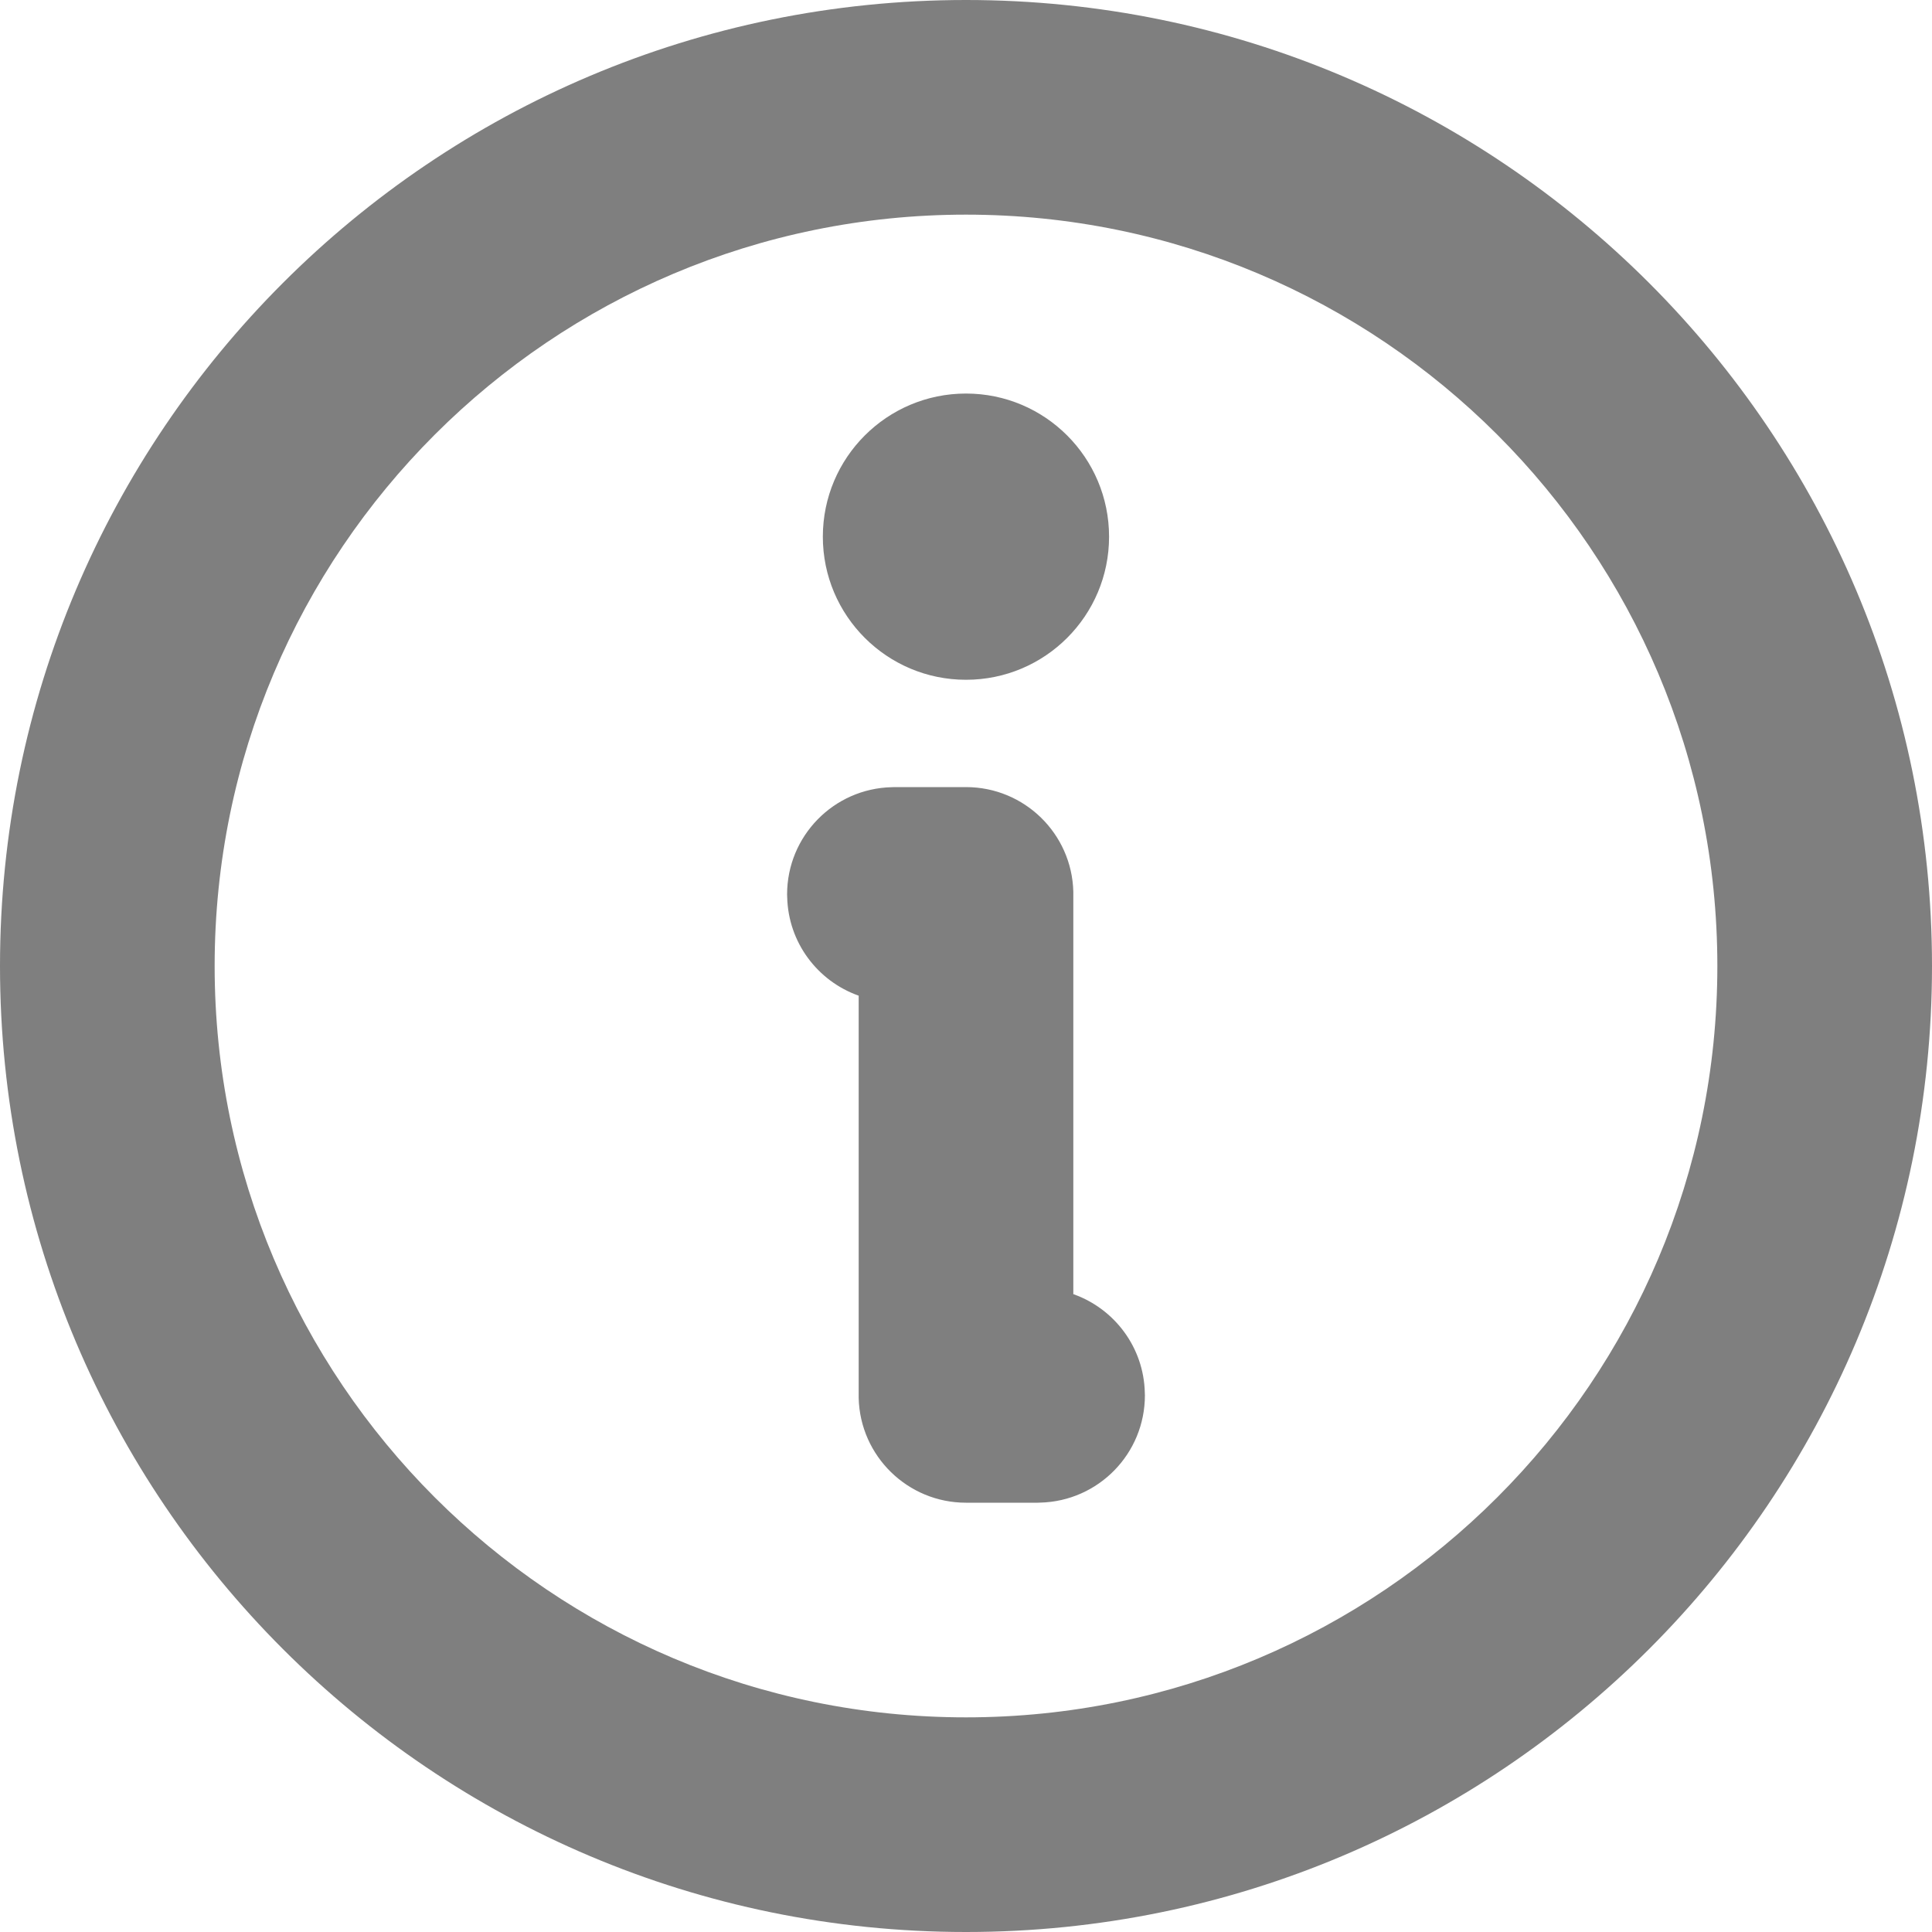 <svg width="20" height="20" viewBox="0 0 20 20" fill="none" xmlns="http://www.w3.org/2000/svg">
<path fill-rule="evenodd" clip-rule="evenodd" d="M10 0C4.477 0 0 4.477 0 10C0 15.523 4.477 20 10 20C15.523 20 20 15.523 20 10C20 4.477 15.523 0 10 0ZM10 2.222C14.296 2.222 17.778 5.704 17.778 10C17.778 14.296 14.296 17.778 10 17.778C5.704 17.778 2.222 14.296 2.222 10C2.222 5.704 5.704 2.222 10 2.222ZM11.481 5.556C11.481 6.374 10.818 7.037 10 7.037C9.182 7.037 8.518 6.374 8.518 5.556C8.518 4.737 9.182 4.074 10 4.074C10.818 4.074 11.481 4.737 11.481 5.556ZM10 8.148C10.604 8.148 11.096 8.63 11.111 9.231L11.111 9.259V13.397L11.117 13.399C11.537 13.55 11.84 13.947 11.851 14.416L11.852 14.444C11.852 15.049 11.37 15.54 10.769 15.555L10.741 15.556H10C9.396 15.556 8.904 15.073 8.889 14.473L8.889 14.444V10.307L8.883 10.305C8.463 10.154 8.16 9.757 8.149 9.287L8.148 9.259C8.148 8.655 8.63 8.163 9.231 8.149L9.259 8.148H10Z" fill="#7F7F7F"/>
</svg>
